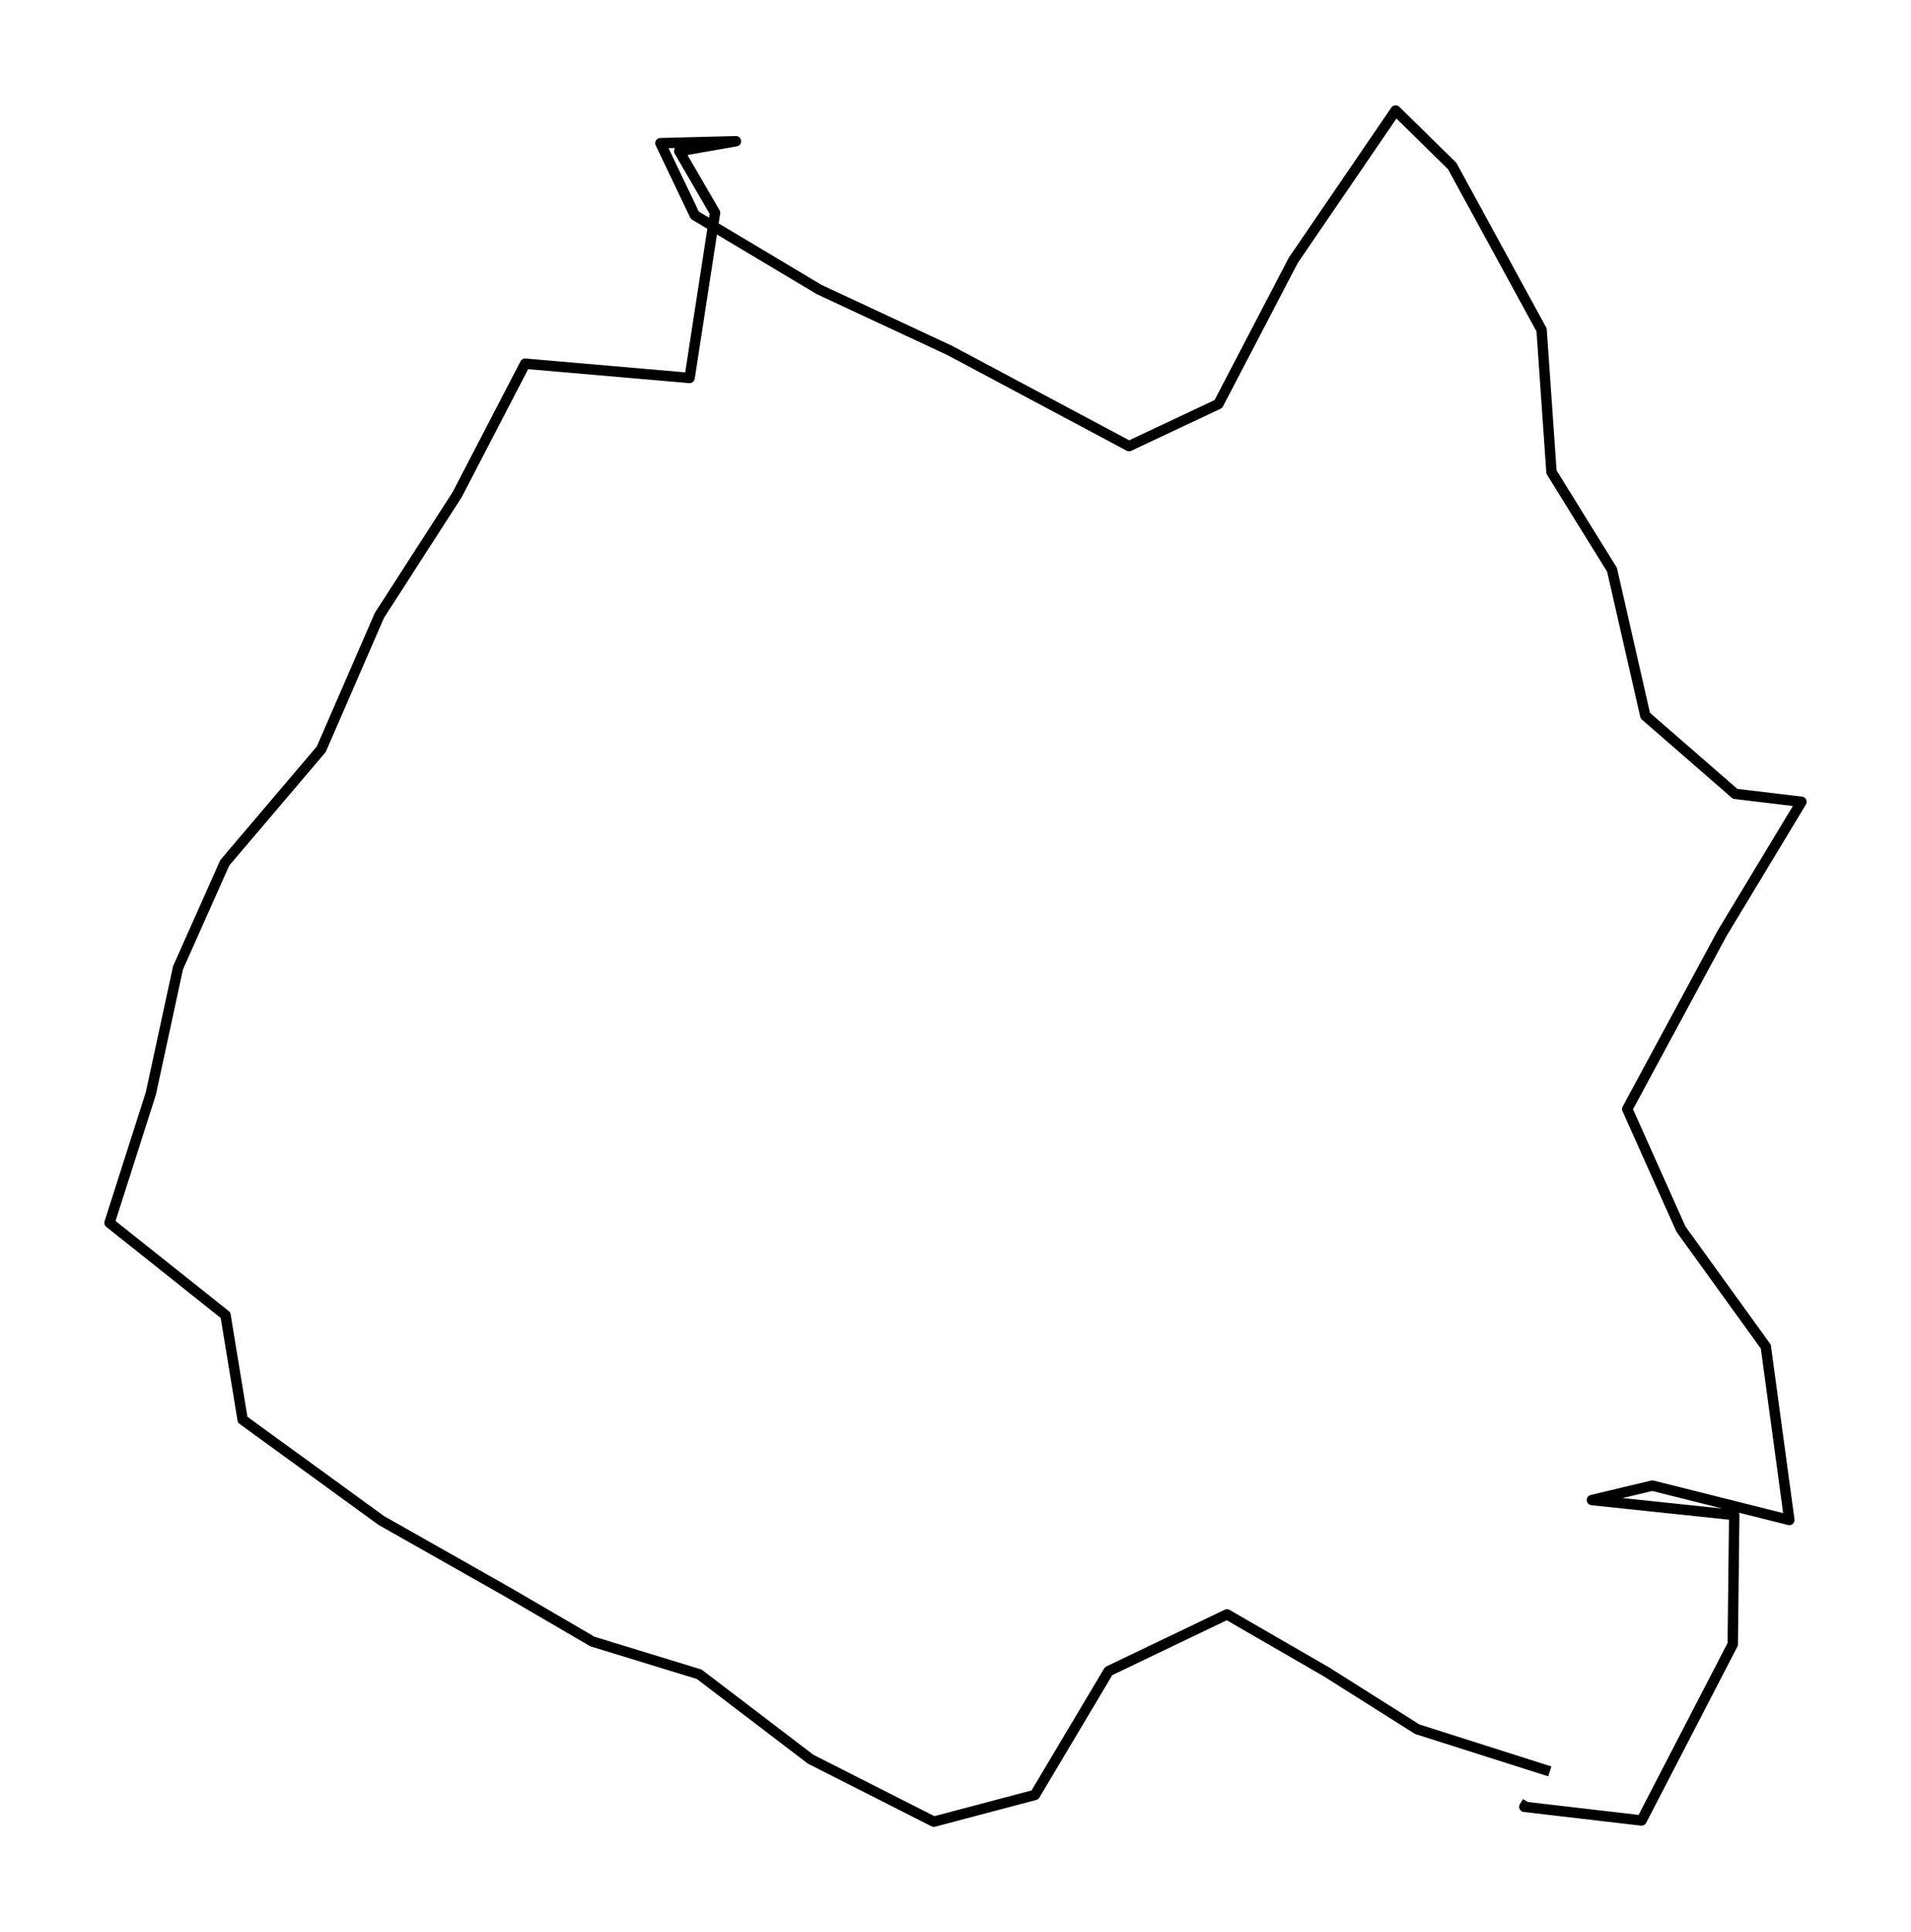 <?xml version="1.0" encoding="utf-8" standalone="no"?>
<!DOCTYPE svg PUBLIC "-//W3C//DTD SVG 1.1//EN"
  "http://www.w3.org/Graphics/SVG/1.1/DTD/svg11.dtd">
<svg height="558pt" version="1.1" viewBox="0 0 551.991 558" width="551.991pt" xmlns="http://www.w3.org/2000/svg" xmlns:xlink="http://www.w3.org/1999/xlink">
 <defs>
  <style type="text/css">*{stroke-linecap:butt;stroke-linejoin:round;}</style>
 </defs>
 <g id="figure_1">
  <g id="patch_1">
   <path d="M 0 558 
L 551.991 558 
L 551.991 0 
L 0 0 
z
" style="fill:none;"/>
  </g>
  <g id="axes_1">
   <g id="LineCollection_1">
    <path clip-path="url(#p179f20f676)" d="M 447.651 511.57 
L 409.363 499.39 
L 383.215 482.875 
L 354.409 466.231 
L 320.222 482.615 
L 298.929 518.375 
L 269.729 526.091 
L 234.164 508.059 
L 201.979 483.526 
L 171.139 474.076 
L 146.467 459.686 
L 110.18 439.14 
L 70.088 410.012 
L 65.134 379.8 
L 31.636 353.142 
L 43.578 315.779 
L 51.42 279.498 
L 64.937 249.157 
L 92.791 216.387 
L 109.59 177.723 
L 132.064 142.83 
L 151.683 105.033 
L 199.19 109.151 
L 206.539 61.471 
L 196.205 43.656 
L 212.576 40.795 
L 190.758 41.358 
L 200.699 62.164 
L 236.625 83.62 
L 274.355 101.219 
L 326.127 128.83 
L 351.915 116.693 
L 373.569 75.168 
L 403.13 31.909 
L 419.468 47.947 
L 445.289 95.28 
L 448.143 136.328 
L 465.63 164.546 
L 475.243 206.678 
L 501.195 229.261 
L 520.355 231.558 
L 497.356 269.659 
L 470.027 320.287 
L 485.545 354.963 
L 510.053 388.902 
L 516.845 438.966 
L 477.277 429.04 
L 459.823 433.202 
L 500.932 437.536 
L 500.506 474.857 
L 474.16 525.744 
L 440.302 521.8 
L 441.188 520.326 
" style="fill:none;stroke:#000000;stroke-width:3;"/>
   </g>
  </g>
 </g>
 <defs>
  <clipPath id="p179f20f676">
   <rect height="543.6" width="537.591" x="7.2" y="7.2"/>
  </clipPath>
 </defs>
</svg>
